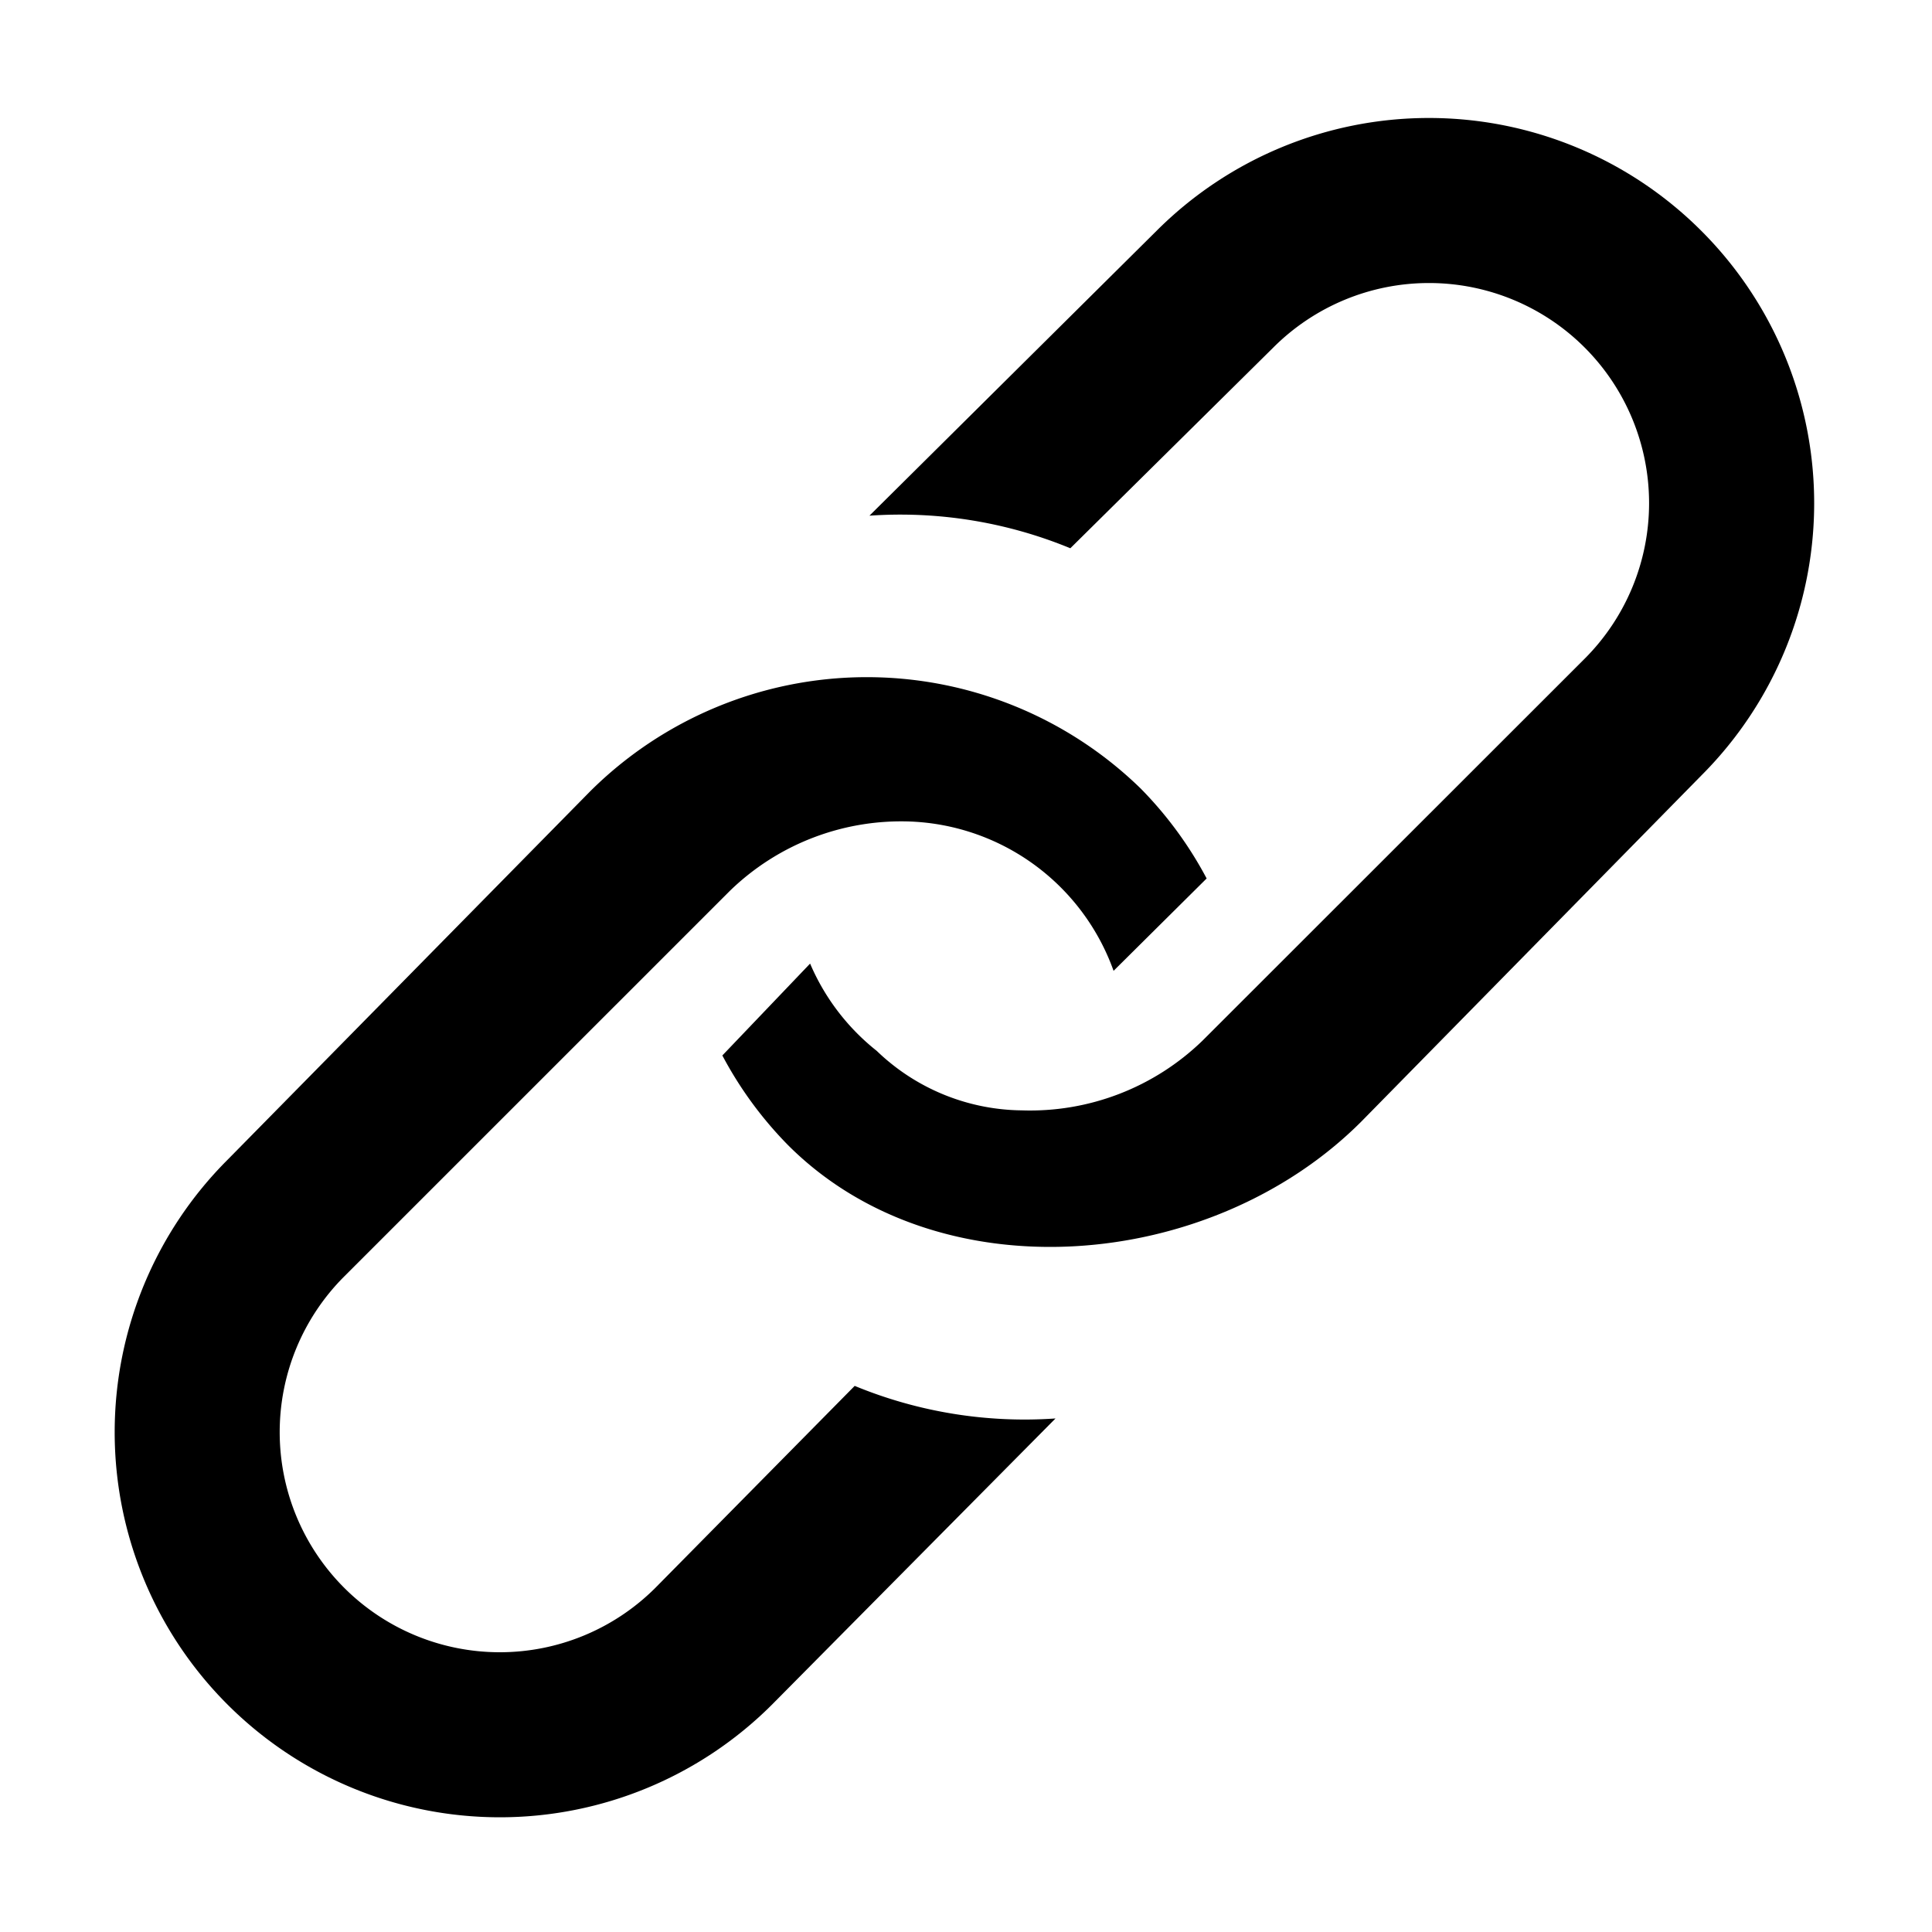 <svg viewBox="0 0 36 36" fill="currentColor" xmlns="http://www.w3.org/2000/svg" aria-hidden="true">
  <path fill-rule="evenodd" d="M31.7,4.3a7.176,7.176,0,0,0-10.148,0l-5.351,5.309a8.307,8.307,0,0,1,3.743.607l3.783-3.741a4.1,4.1,0,0,1,5.8,5.8L22.408,19.39a4.617,4.617,0,0,1-3.372,1.3,3.953,3.953,0,0,1-2.7-1.109,4.154,4.154,0,0,1-1.241-1.626l-1.635,1.712a7.144,7.144,0,0,0,1.226,1.673c2.8,2.8,7.875,2.364,10.677-.438L31.7,14.452A7.174,7.174,0,0,0,31.7,4.3Z"/>
  <path fill-rule="evenodd" d="M15.926,25.824,12.213,29.586a4.1,4.1,0,1,1-5.8-5.8L13.6,16.6a4.58,4.58,0,0,1,3.366-1.292A4.2,4.2,0,0,1,20.75,18.09l1.734-1.721a7.165,7.165,0,0,0-1.226-1.673,7.311,7.311,0,0,0-10.26.048L4.239,21.612A7.176,7.176,0,0,0,14.387,31.761l5.281-5.33A8.3,8.3,0,0,1,15.926,25.824Z"/>
</svg>


